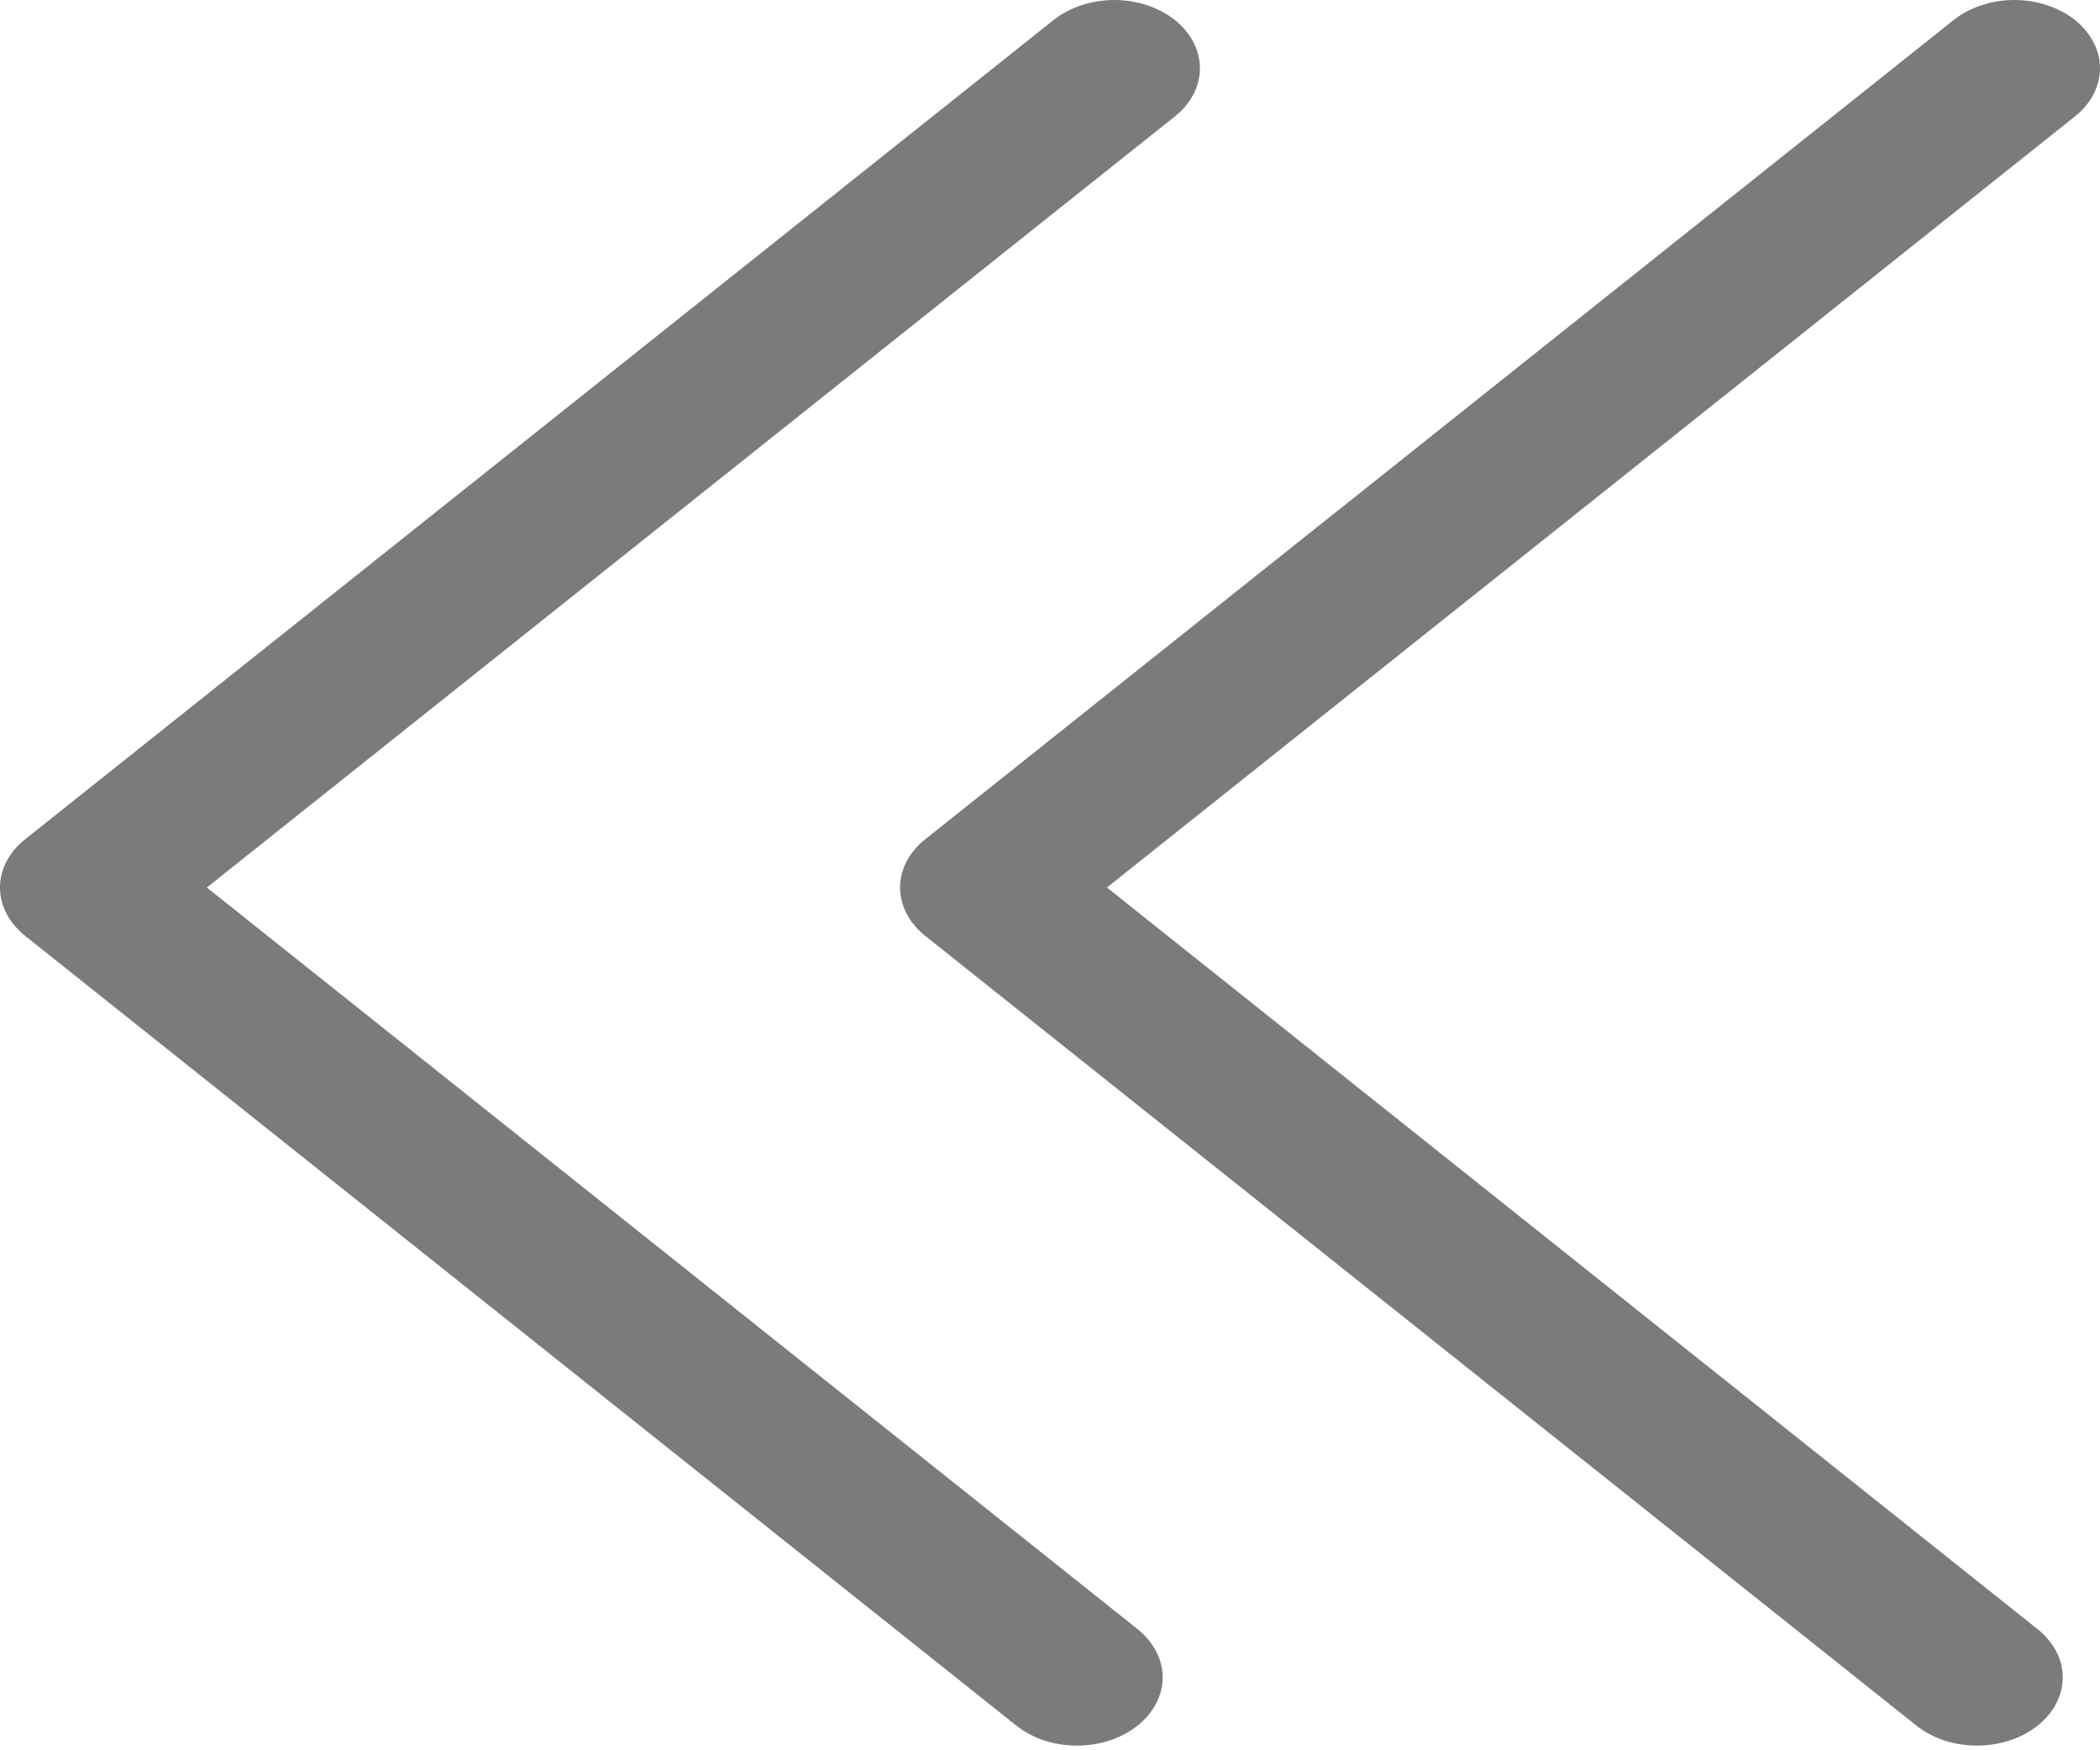 <svg width="18" height="15" viewBox="0 0 18 15" fill="none" xmlns="http://www.w3.org/2000/svg">
<path d="M9.231 14.96C9.135 14.96 9.039 14.945 8.95 14.916C8.861 14.886 8.78 14.843 8.712 14.789L0.215 8.02C0.147 7.965 0.093 7.901 0.056 7.83C0.019 7.759 0 7.683 0 7.606C0 7.529 0.019 7.453 0.056 7.382C0.093 7.311 0.147 7.247 0.215 7.193L9.031 0.171C9.169 0.062 9.356 -1.63446e-09 9.551 0C9.745 1.63446e-09 9.932 0.062 10.07 0.171C10.208 0.281 10.285 0.43 10.285 0.585C10.285 0.74 10.208 0.889 10.07 0.998L1.773 7.606L9.751 13.962C9.853 14.044 9.923 14.148 9.952 14.261C9.98 14.375 9.966 14.492 9.91 14.599C9.854 14.706 9.76 14.797 9.639 14.862C9.519 14.926 9.377 14.96 9.231 14.96Z" fill="#212327" fill-opacity="0.6"/>
<path d="M16.946 14.96C16.85 14.96 16.754 14.945 16.665 14.916C16.576 14.886 16.495 14.843 16.427 14.789L7.93 8.02C7.862 7.965 7.808 7.901 7.771 7.83C7.734 7.759 7.715 7.683 7.715 7.606C7.715 7.529 7.734 7.453 7.771 7.382C7.808 7.311 7.862 7.247 7.93 7.193L16.746 0.171C16.814 0.117 16.895 0.074 16.985 0.045C17.074 0.015 17.169 0 17.266 0C17.362 0 17.457 0.015 17.547 0.045C17.636 0.074 17.717 0.117 17.785 0.171C17.853 0.226 17.907 0.29 17.944 0.361C17.981 0.432 18 0.508 18 0.585C18 0.662 17.981 0.738 17.944 0.809C17.907 0.88 17.853 0.944 17.785 0.998L9.488 7.606L17.465 13.962C17.568 14.044 17.638 14.148 17.667 14.261C17.695 14.375 17.68 14.492 17.625 14.599C17.569 14.706 17.475 14.797 17.354 14.862C17.233 14.926 17.091 14.96 16.946 14.96Z" fill="#212327" fill-opacity="0.6"/>
</svg>
